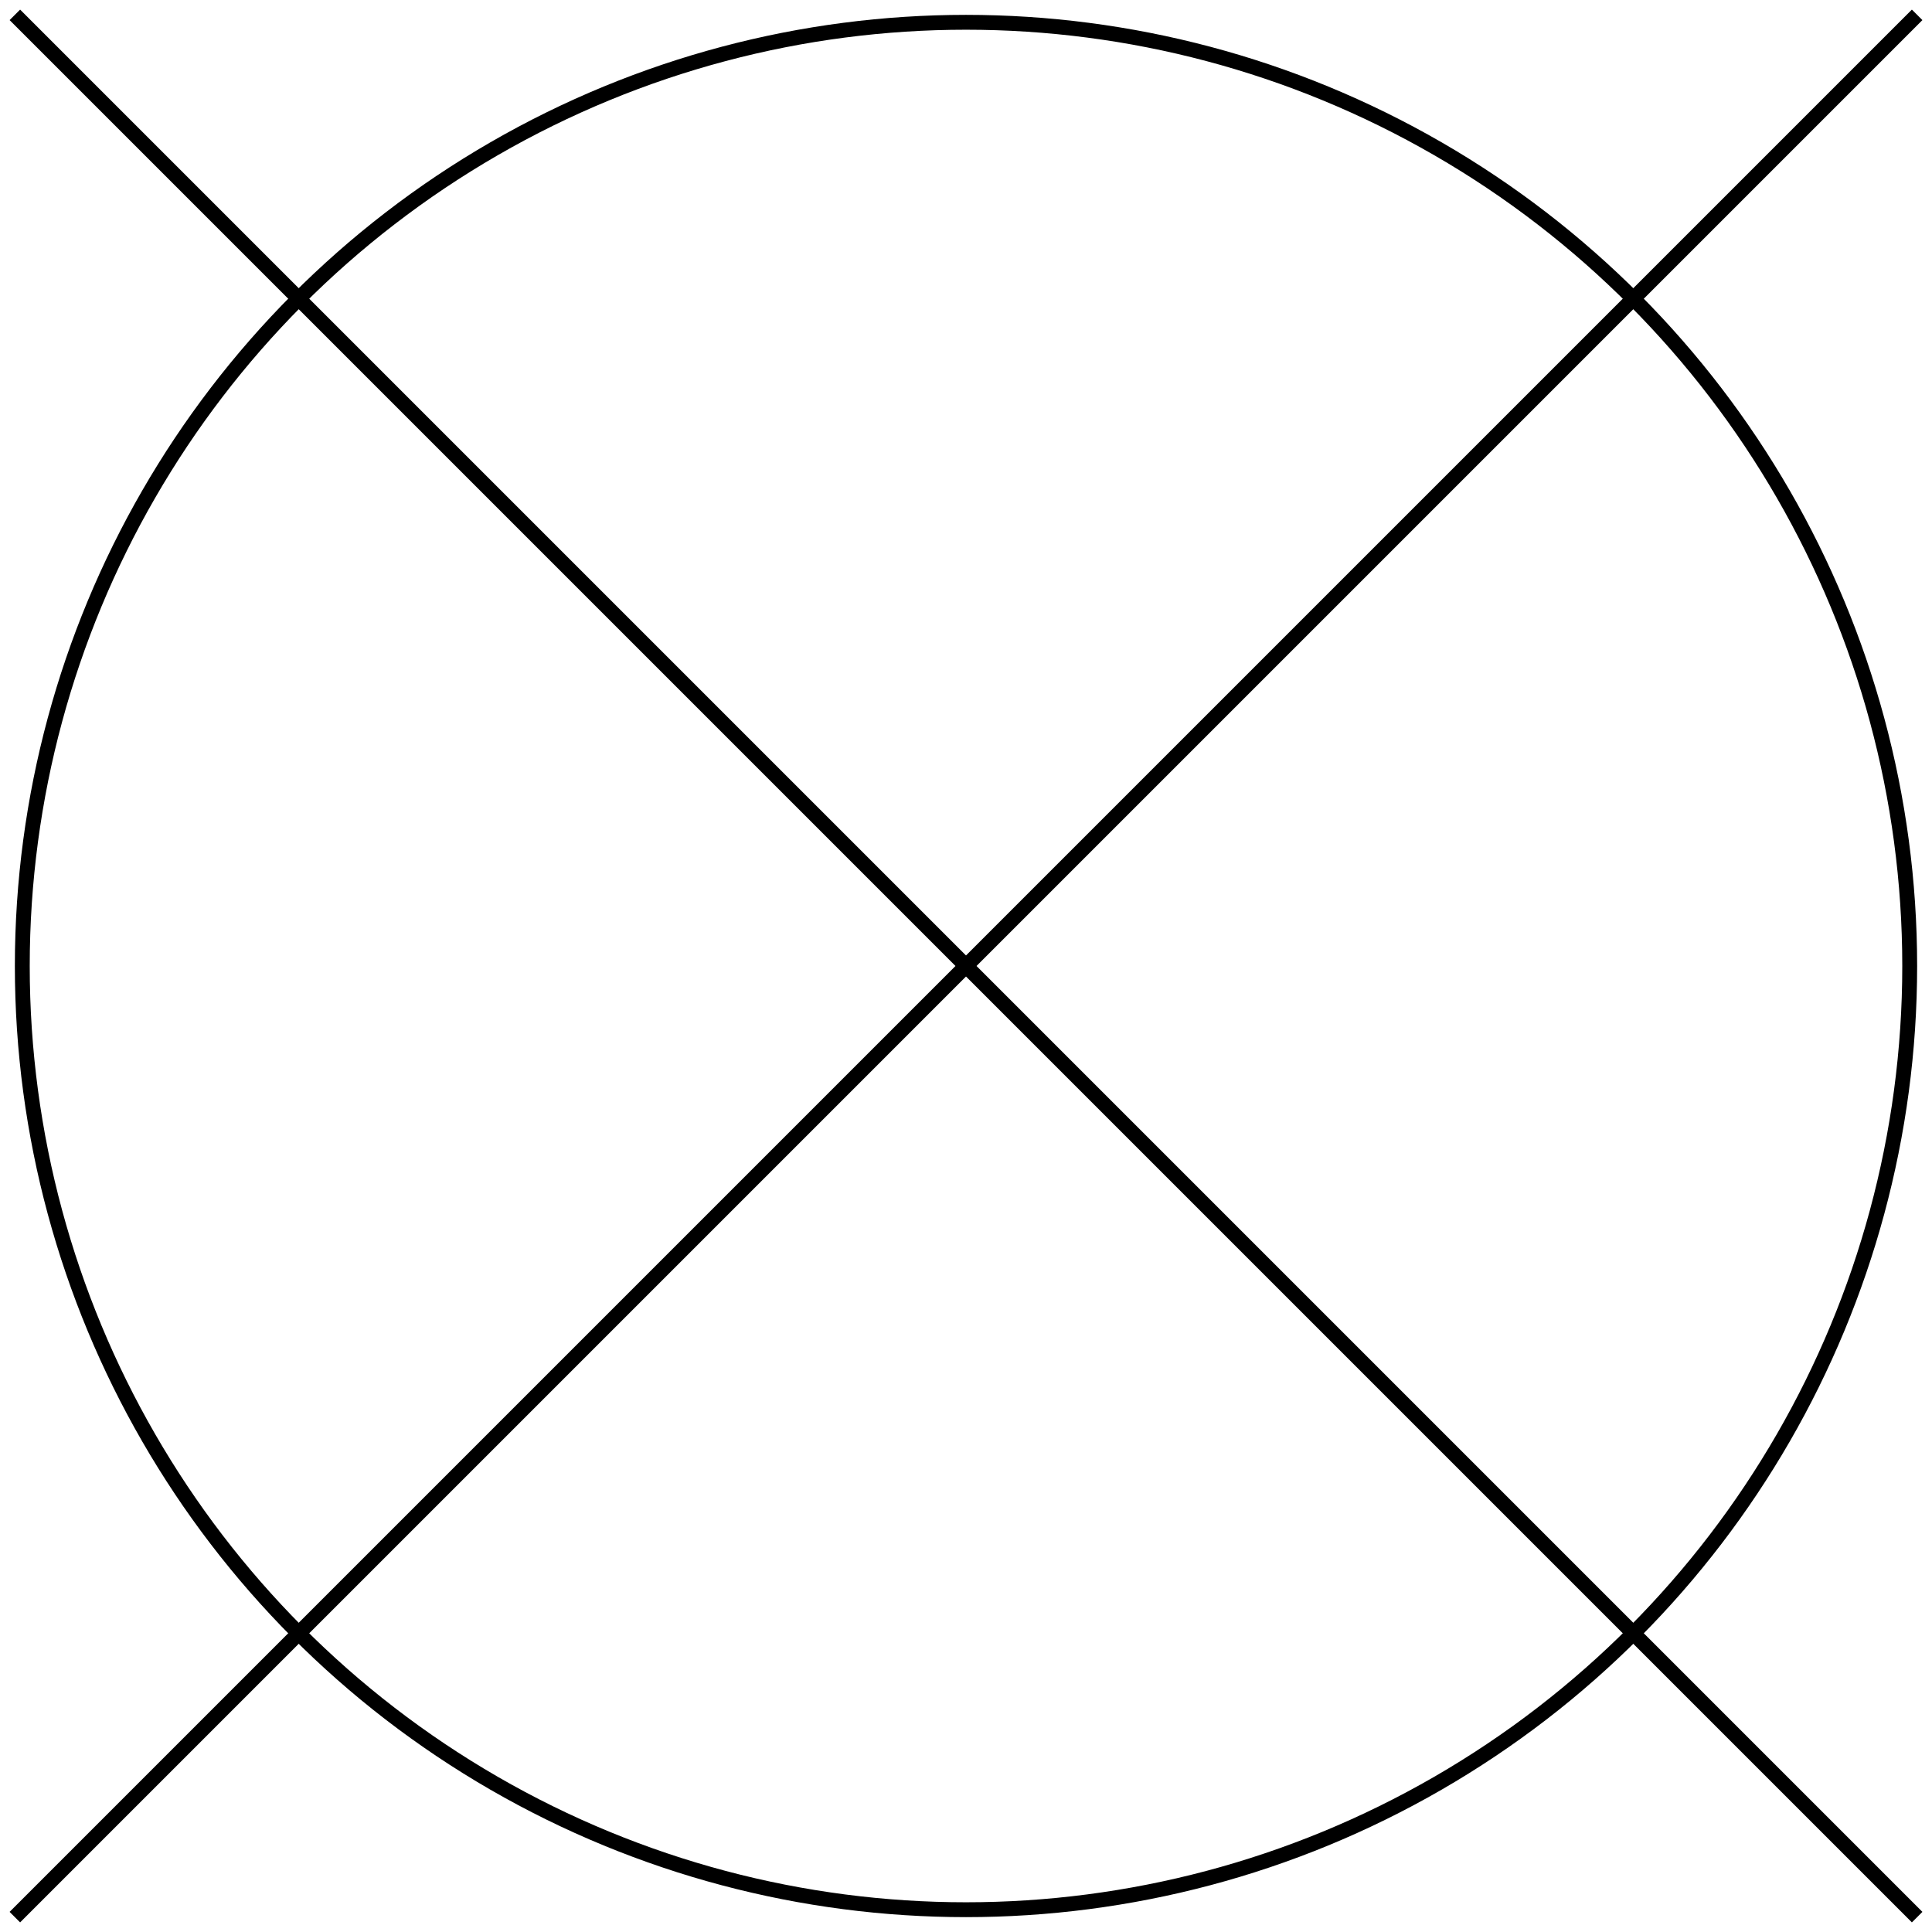 <svg width="130" height="130" viewBox="0 0 130 130" fill="none" xmlns="http://www.w3.org/2000/svg">
<circle cx="65" cy="65" r="63.5" stroke="black"/>
<path d="M1 1L129 129" stroke="black"/>
<path d="M129 1L1 129" stroke="black"/>
</svg>
